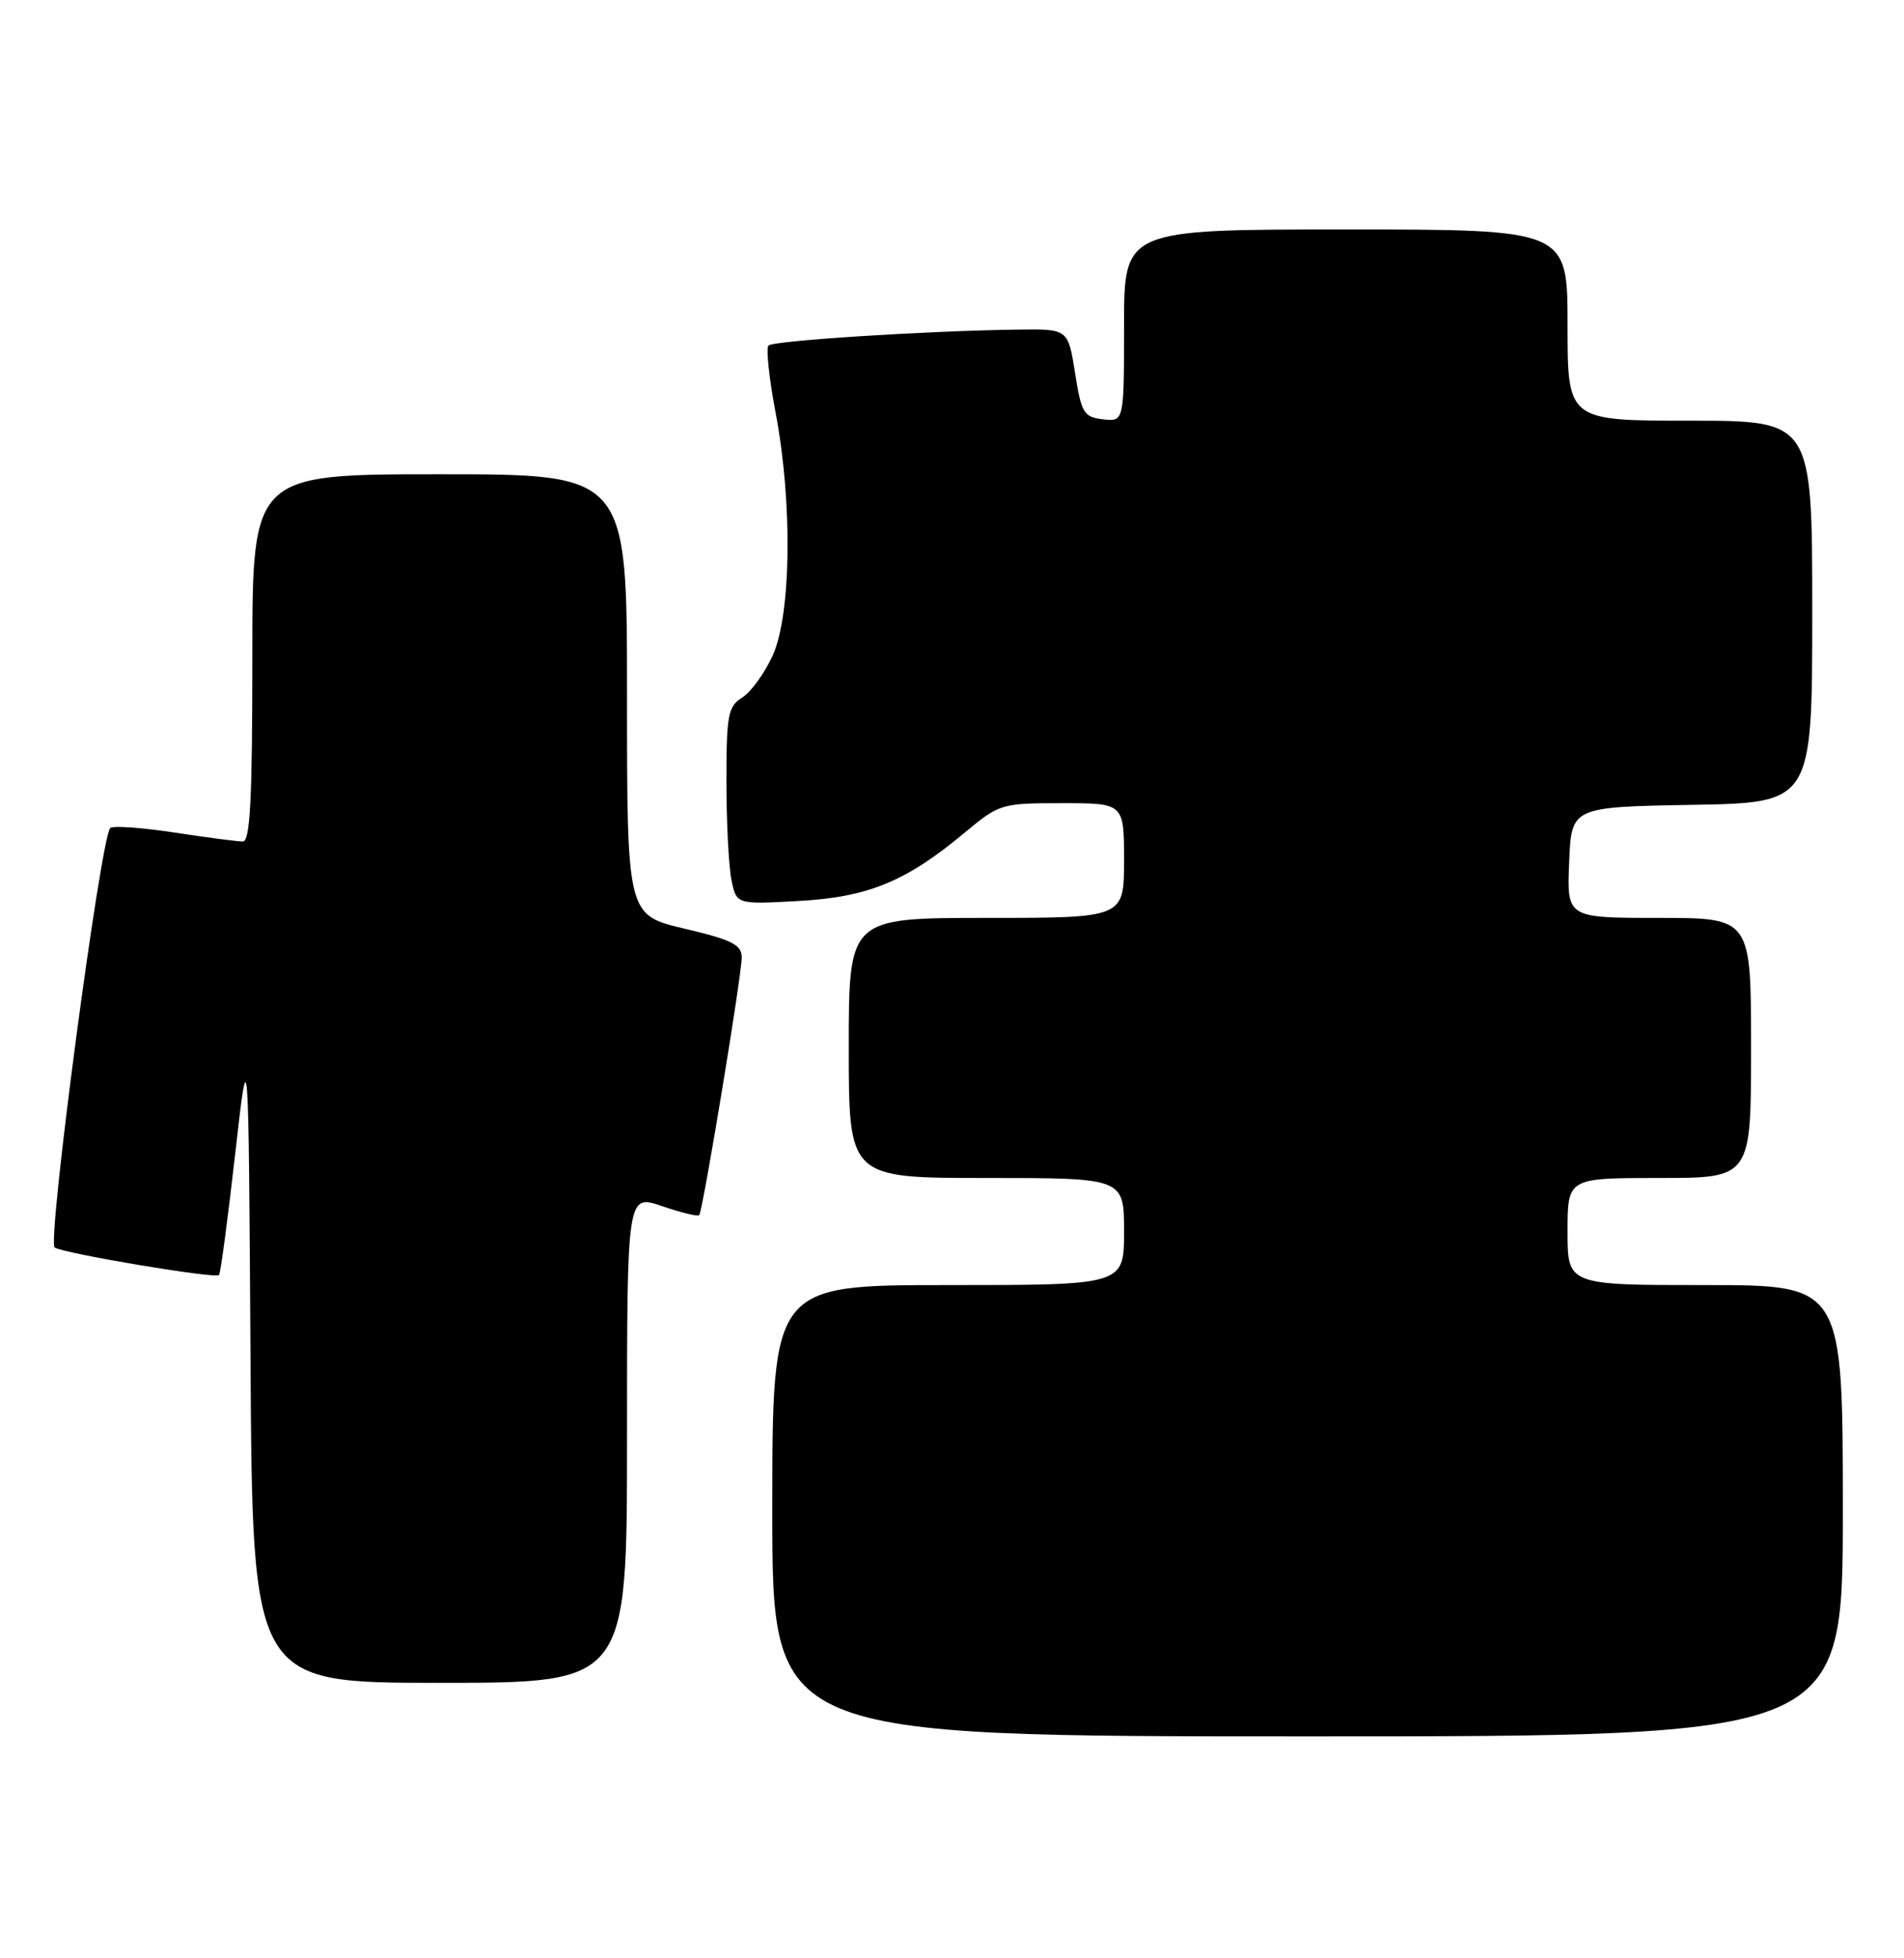 <?xml version="1.0" encoding="UTF-8" standalone="no"?>
<!DOCTYPE svg PUBLIC "-//W3C//DTD SVG 1.1//EN" "http://www.w3.org/Graphics/SVG/1.1/DTD/svg11.dtd" >
<svg xmlns="http://www.w3.org/2000/svg" xmlns:xlink="http://www.w3.org/1999/xlink" version="1.1" viewBox="0 0 249 256">
 <g >
 <path fill="currentColor"
d=" M 241.00 197.50 C 241.00 168.00 241.00 168.00 223.00 168.00 C 205.00 168.00 205.00 168.00 205.00 161.00 C 205.00 154.00 205.00 154.00 217.00 154.00 C 229.00 154.00 229.00 154.00 229.00 137.00 C 229.00 120.00 229.00 120.00 216.96 120.00 C 204.91 120.00 204.91 120.00 205.21 112.75 C 205.50 105.50 205.50 105.50 221.25 105.22 C 237.00 104.95 237.00 104.95 237.00 79.97 C 237.00 55.00 237.00 55.00 221.00 55.00 C 205.00 55.00 205.00 55.00 205.00 42.50 C 205.00 30.00 205.00 30.00 176.00 30.00 C 147.00 30.00 147.00 30.00 147.00 42.57 C 147.00 55.13 147.00 55.13 144.25 54.82 C 141.73 54.53 141.42 54.01 140.59 48.75 C 139.68 43.00 139.68 43.00 133.09 43.09 C 121.35 43.24 101.14 44.53 100.50 45.17 C 100.16 45.51 100.58 49.48 101.44 54.00 C 103.66 65.70 103.48 80.34 101.05 85.70 C 100.00 88.00 98.21 90.47 97.07 91.19 C 95.21 92.35 95.00 93.45 95.00 102.12 C 95.00 107.41 95.29 113.21 95.65 114.99 C 96.30 118.24 96.30 118.24 104.40 117.79 C 113.52 117.29 118.47 115.26 126.14 108.87 C 130.69 105.08 130.94 105.00 138.89 105.00 C 147.00 105.00 147.00 105.00 147.00 112.50 C 147.00 120.00 147.00 120.00 129.00 120.00 C 111.00 120.00 111.00 120.00 111.00 137.00 C 111.00 154.00 111.00 154.00 129.00 154.00 C 147.00 154.00 147.00 154.00 147.00 161.00 C 147.00 168.00 147.00 168.00 124.00 168.00 C 101.00 168.00 101.00 168.00 101.00 197.50 C 101.00 227.00 101.00 227.00 171.00 227.00 C 241.00 227.00 241.00 227.00 241.00 197.50 Z  M 82.00 188.06 C 82.00 156.12 82.00 156.12 86.55 157.67 C 89.06 158.53 91.26 159.06 91.44 158.86 C 91.91 158.34 97.00 127.53 97.00 125.17 C 97.00 123.51 95.74 122.87 89.50 121.40 C 82.00 119.63 82.00 119.63 82.00 90.82 C 82.00 62.00 82.00 62.00 57.50 62.00 C 33.00 62.00 33.00 62.00 33.00 86.00 C 33.00 104.53 32.72 110.00 31.75 110.01 C 31.06 110.01 27.01 109.48 22.76 108.83 C 18.50 108.19 14.75 107.92 14.42 108.25 C 13.16 109.51 6.13 162.46 7.15 163.09 C 8.43 163.89 28.14 167.19 28.64 166.69 C 28.84 166.49 29.79 159.39 30.75 150.91 C 32.50 135.50 32.50 135.50 32.76 177.75 C 33.02 220.00 33.02 220.00 57.51 220.00 C 82.00 220.00 82.00 220.00 82.00 188.06 Z "/>
</g>
</svg>